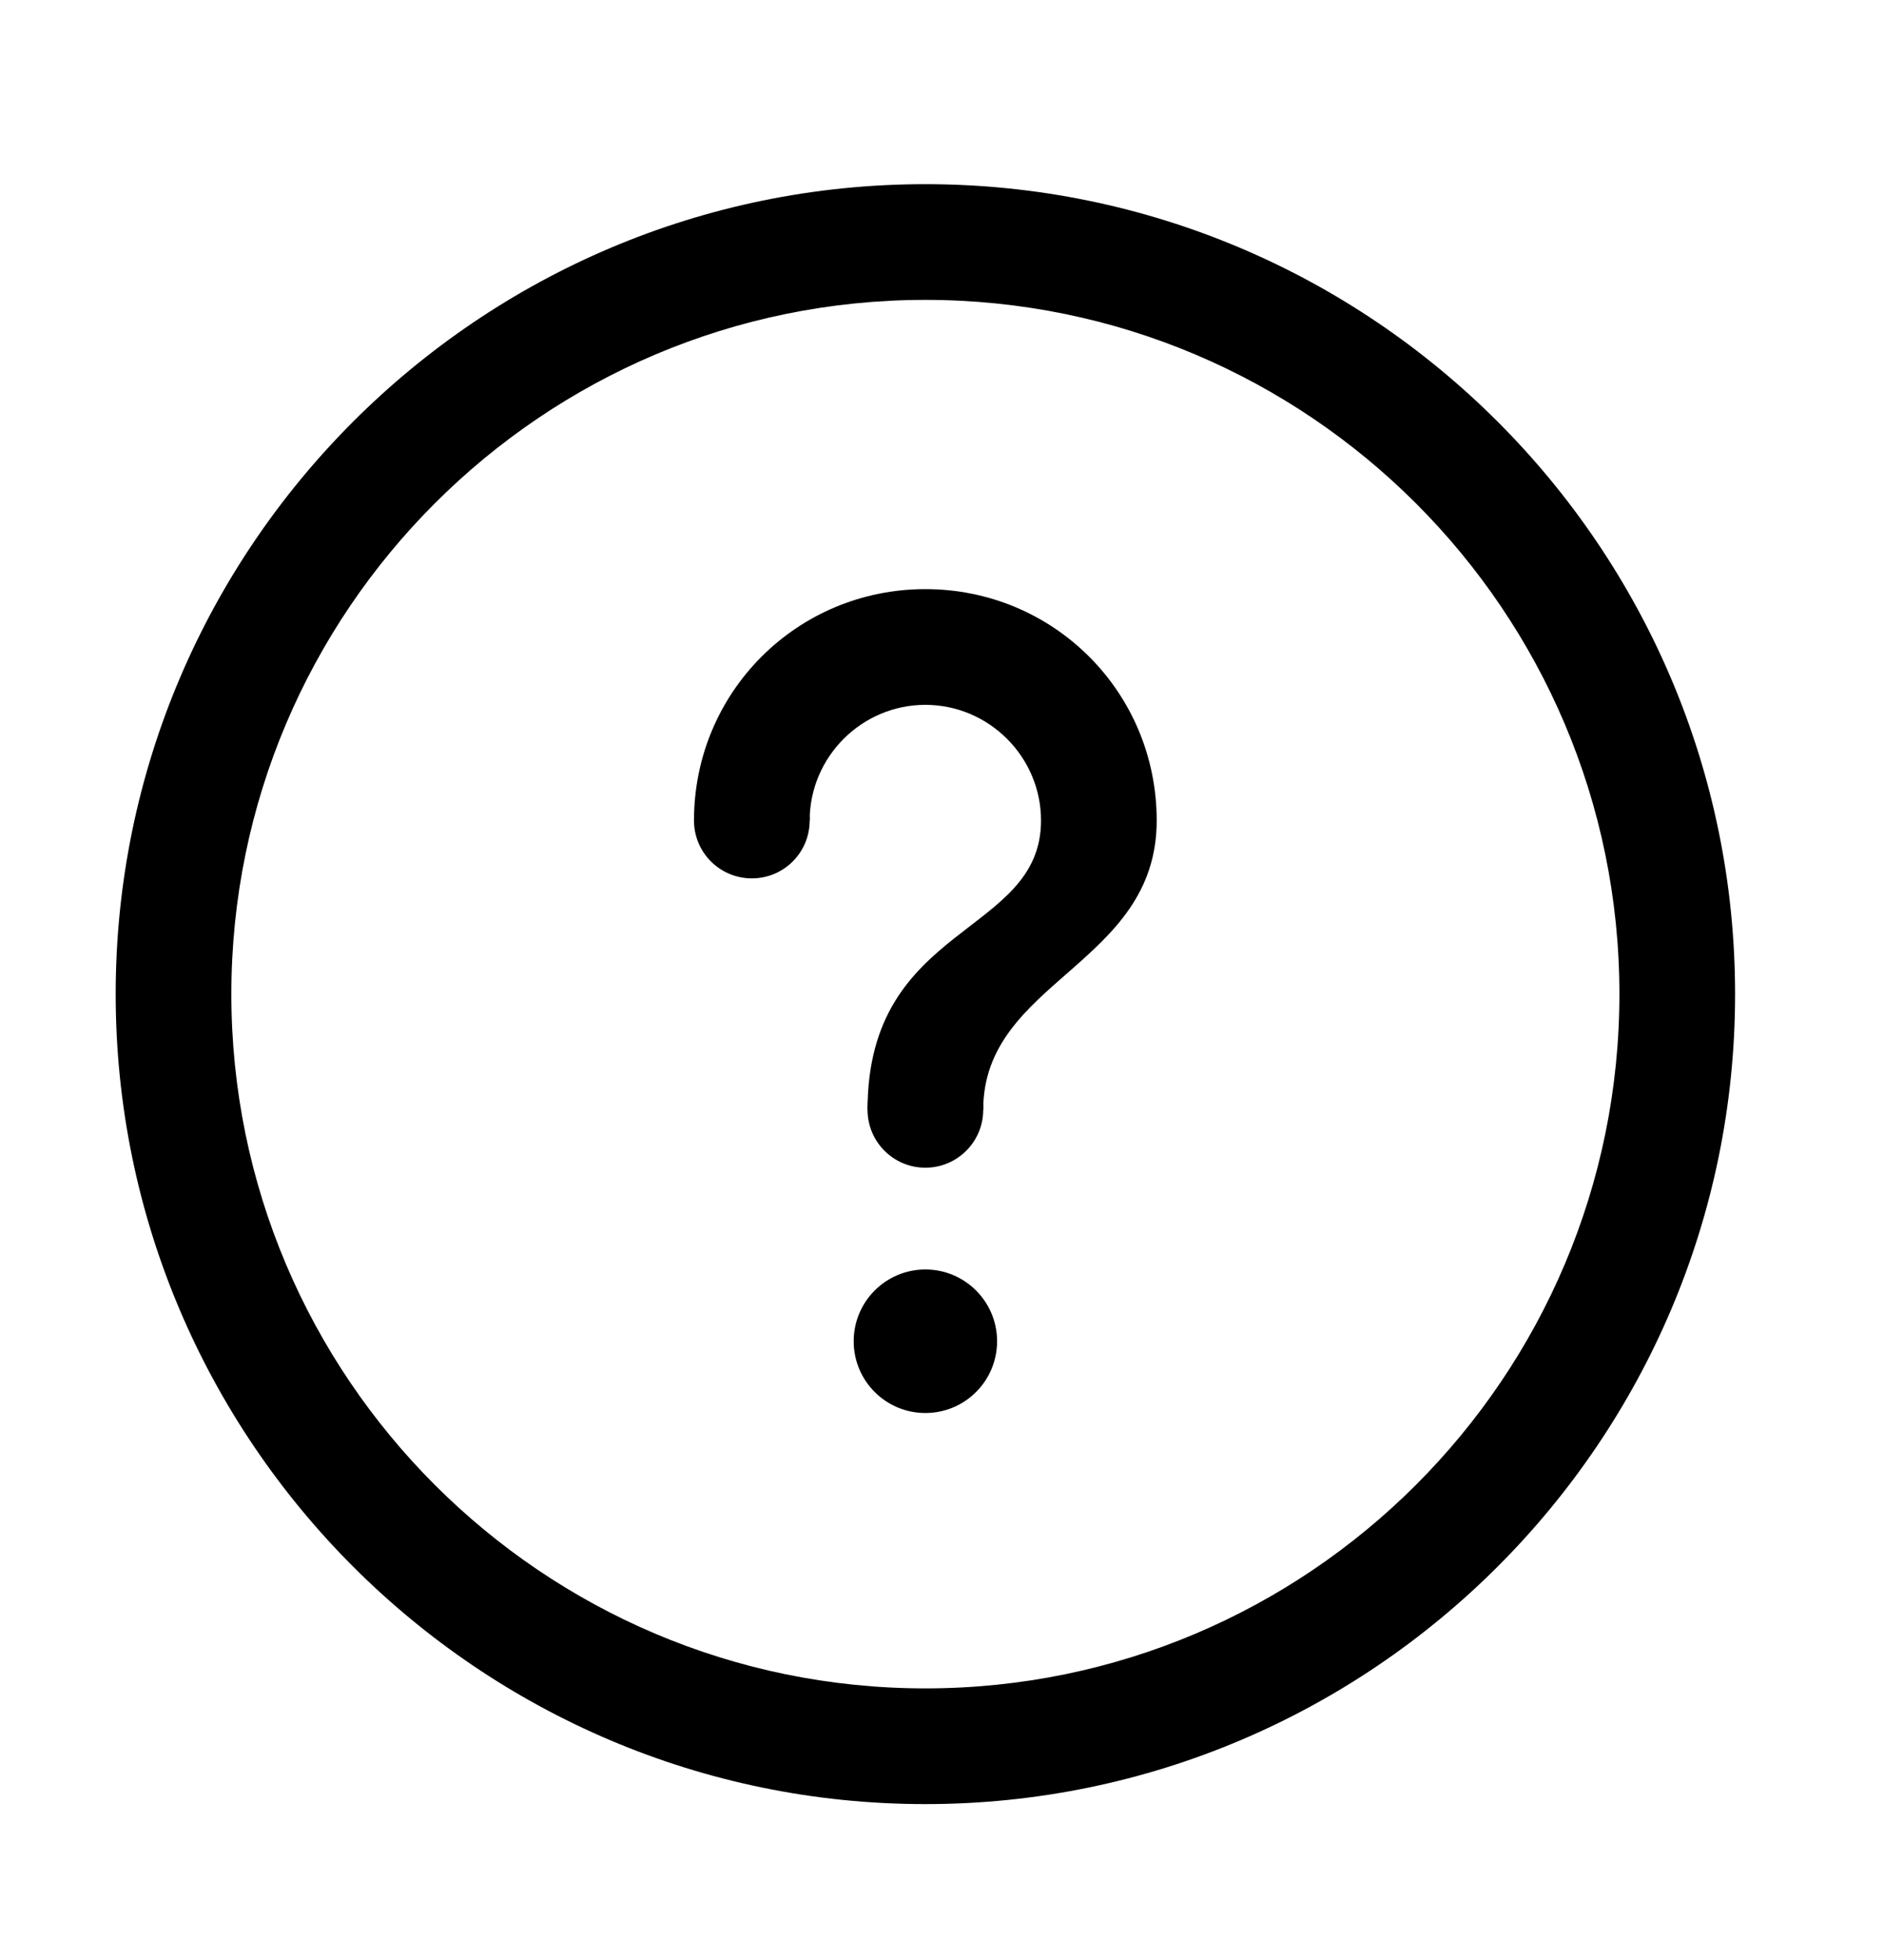 <svg width="25" height="26" viewBox="0 0 25 26" fill="none" xmlns="http://www.w3.org/2000/svg">
<path d="M12.279 23.932C6.355 23.932 1.535 19.112 1.535 13.187C1.535 7.263 6.355 2.443 12.279 2.443C18.204 2.443 23.024 7.263 23.024 13.187C23.024 19.112 18.204 23.932 12.279 23.932ZM12.279 3.978C7.199 3.978 3.07 8.107 3.07 13.187C3.07 18.268 7.199 22.397 12.279 22.397C17.36 22.397 21.489 18.268 21.489 13.187C21.489 8.107 17.36 3.978 12.279 3.978Z" fill="black"/>
<path d="M12.279 7.815C10.576 7.815 9.209 9.181 9.209 10.885H10.744C10.744 10.041 11.435 9.35 12.279 9.35C13.123 9.35 13.814 10.041 13.814 10.885C13.814 12.42 11.512 12.236 11.512 14.722H13.047C13.047 13.003 15.349 12.804 15.349 10.885C15.349 9.181 13.983 7.815 12.279 7.815Z" fill="black"/>
<path d="M12.279 18.744C12.805 18.744 13.231 18.318 13.231 17.792C13.231 17.267 12.805 16.84 12.279 16.84C11.754 16.84 11.328 17.267 11.328 17.792C11.328 18.318 11.754 18.744 12.279 18.744Z" fill="black"/>
<path d="M9.977 11.652C10.401 11.652 10.744 11.309 10.744 10.885C10.744 10.461 10.401 10.117 9.977 10.117C9.553 10.117 9.209 10.461 9.209 10.885C9.209 11.309 9.553 11.652 9.977 11.652Z" fill="black"/>
<path d="M12.279 15.49C12.703 15.49 13.047 15.146 13.047 14.722C13.047 14.298 12.703 13.955 12.279 13.955C11.855 13.955 11.512 14.298 11.512 14.722C11.512 15.146 11.855 15.49 12.279 15.49Z" fill="black"/>
</svg>
